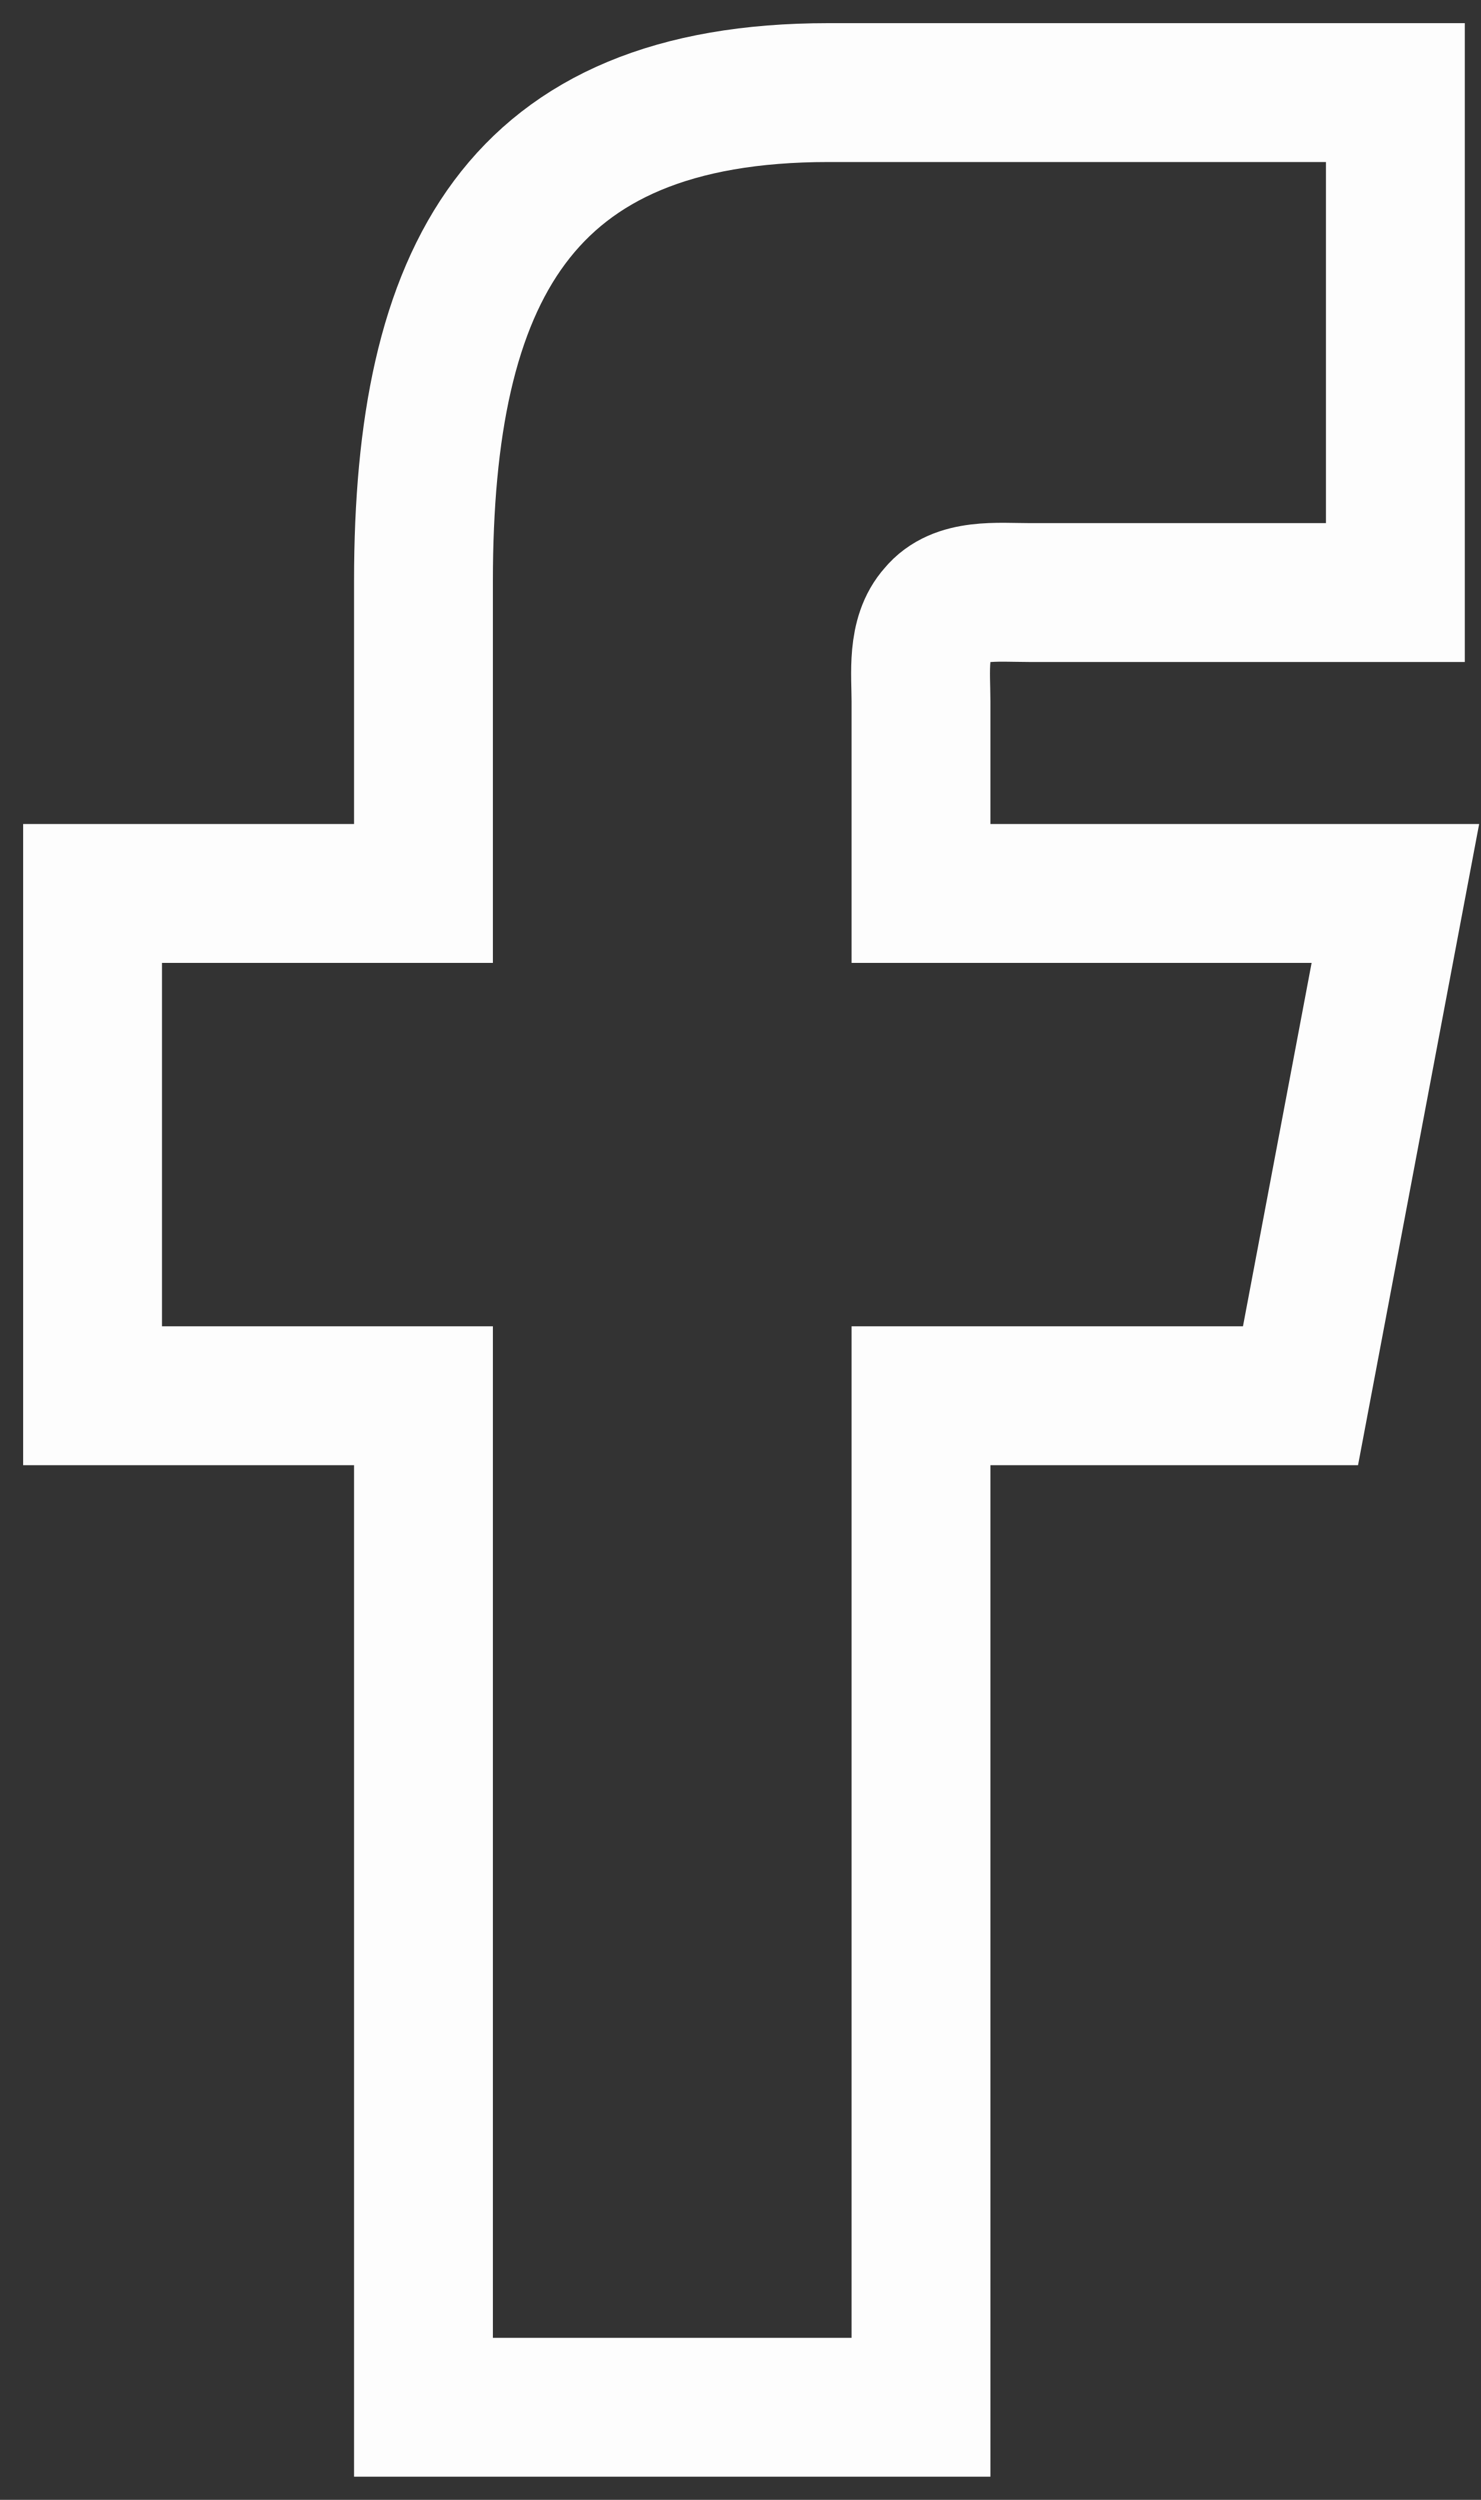 <svg width="32" height="54" viewBox="0 0 32 54" fill="none" xmlns="http://www.w3.org/2000/svg">
<rect x="0" y="0" width="32" height="54" fill="#333333" stroke="none"/>
<path fill-rule="evenodd" clip-rule="evenodd" d="M9.15 12.55C9.15 5.95 11.2 2 17.9 2H30.15V12.8H22.25C21.55 12.8 20.7 12.7 20.25 13.25C19.8 13.75 19.9 14.55 19.9 15.15V19.3H30.15L28.1 30.15H19.9V52H9.15V30.15H2V19.3H9.15V15.15C9.15 14.25 9.15 13.4 9.15 12.55Z" stroke="#FDFDFD" stroke-width="3"/>
</svg>
